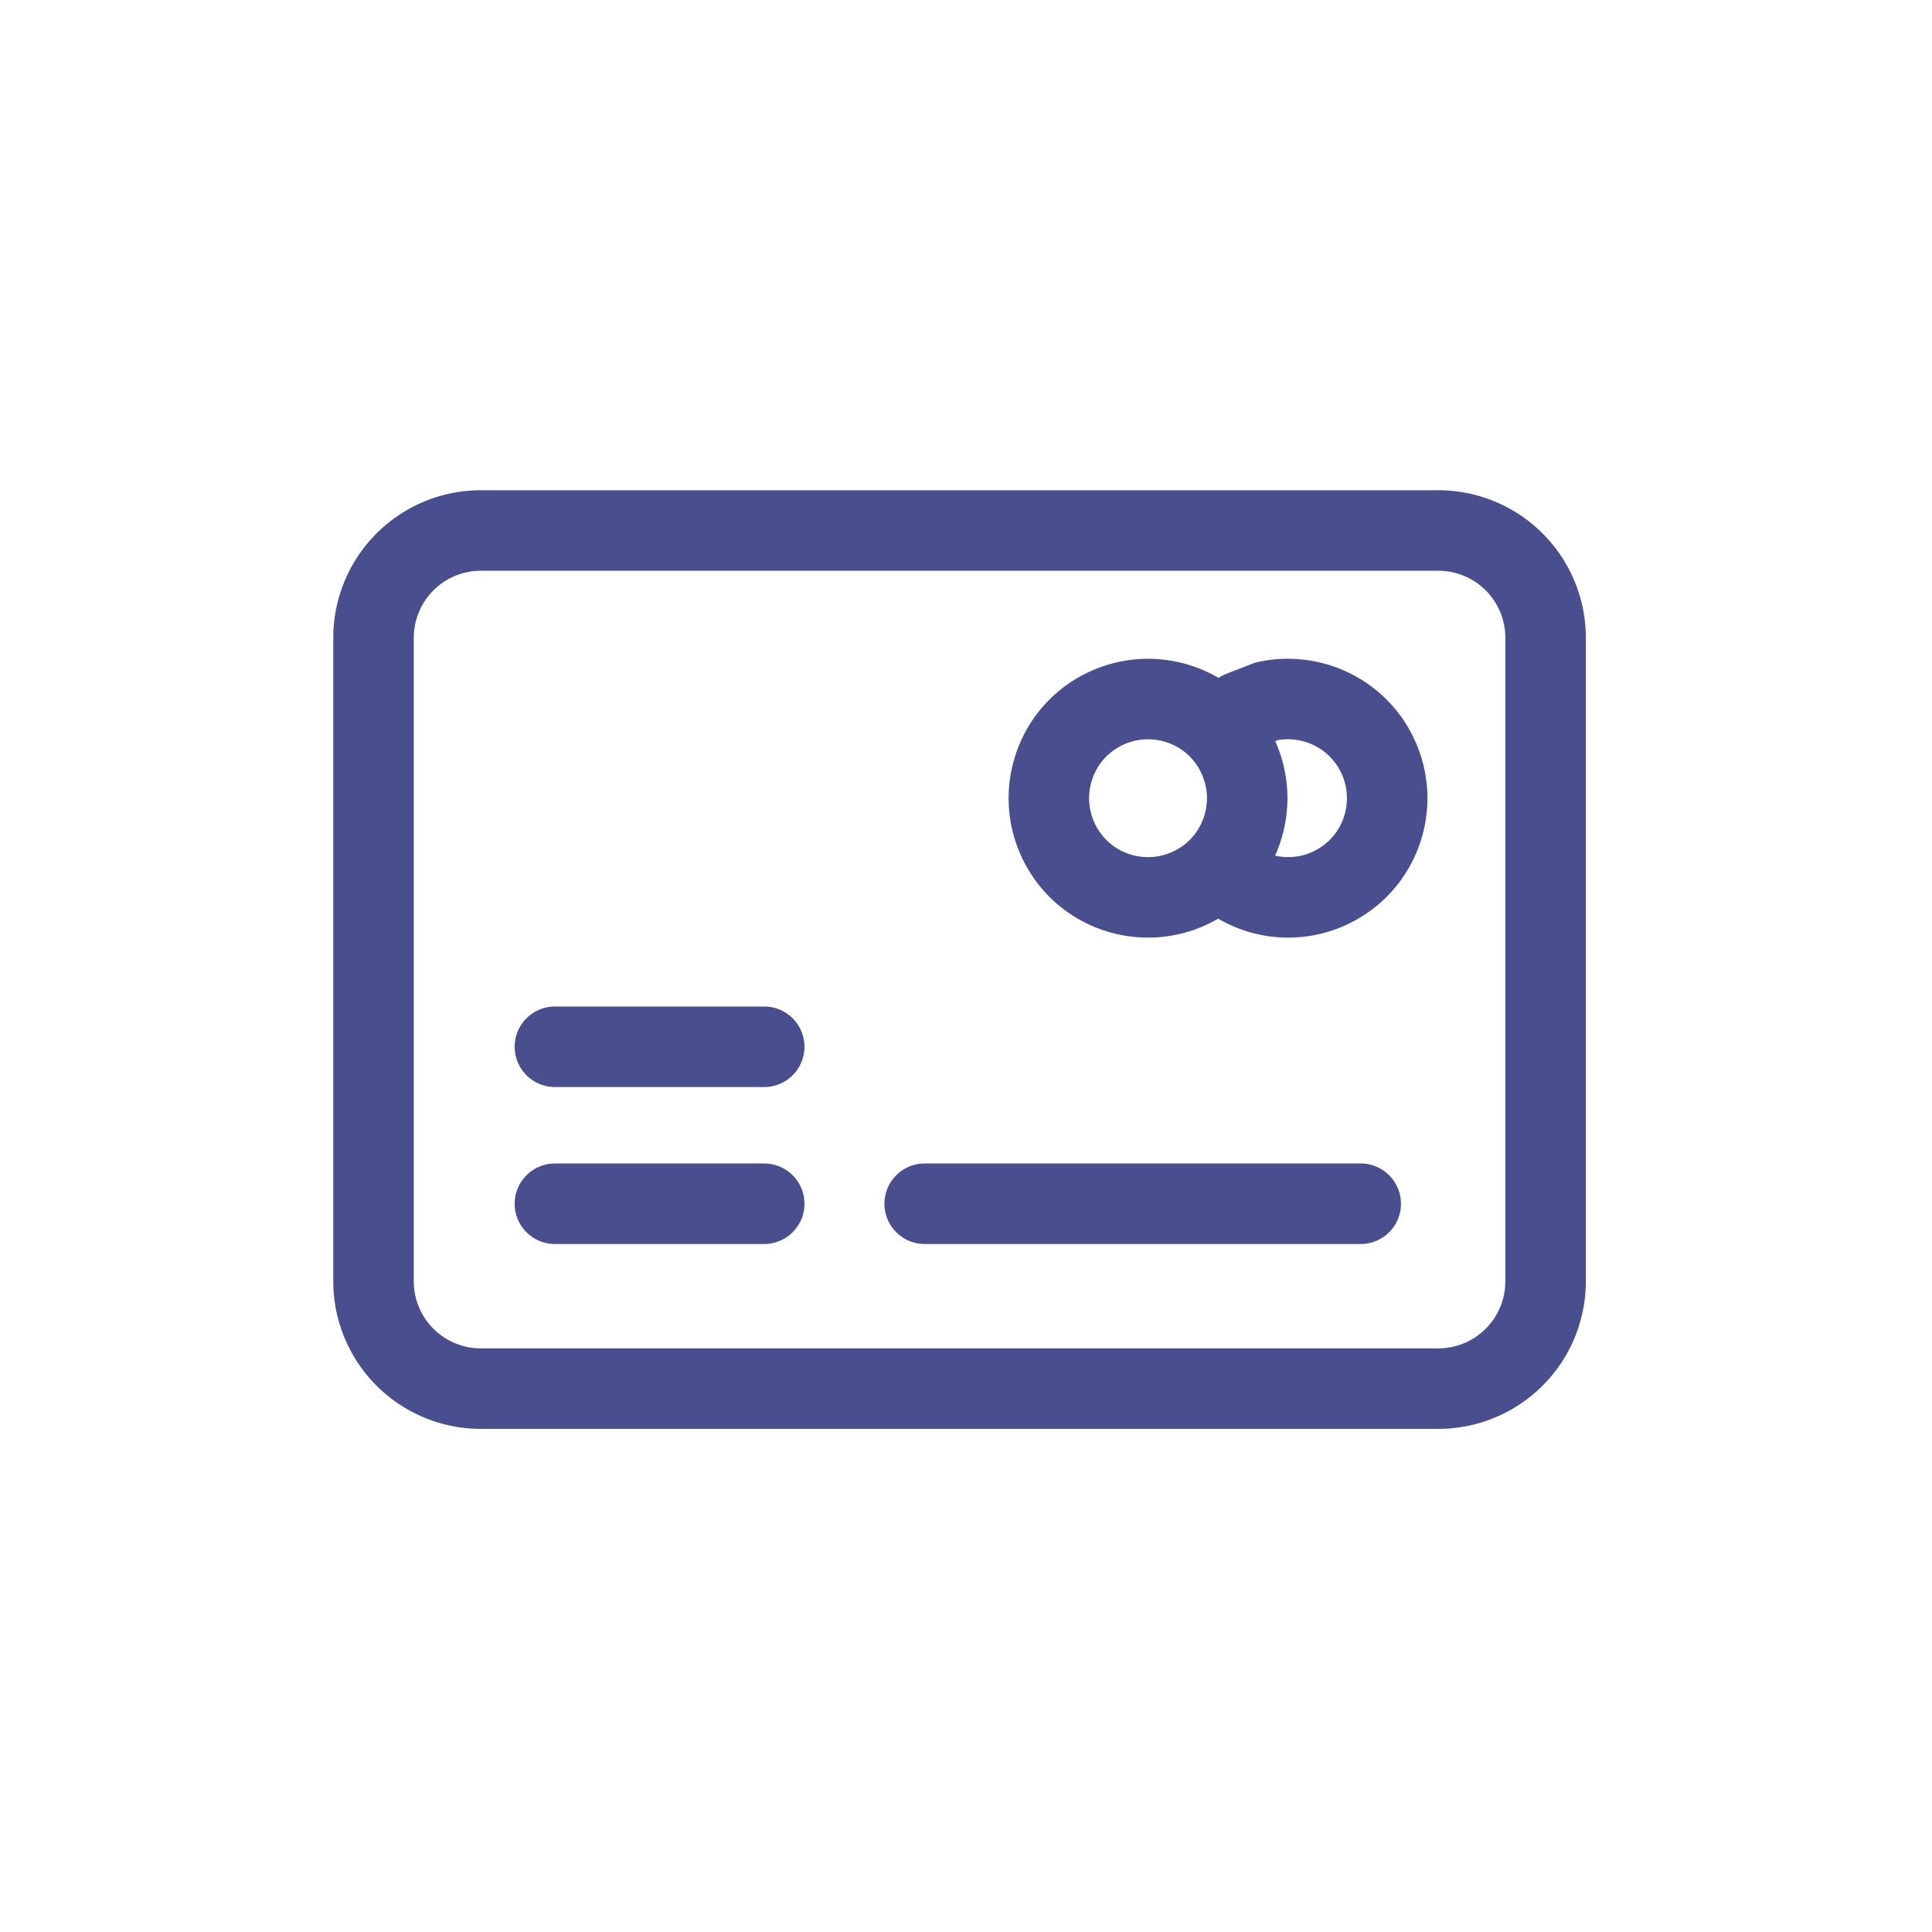 <svg width="144" height="144" viewBox="0 0 144 144" fill="none" xmlns="http://www.w3.org/2000/svg">
    <path d="M107.2 39.54H35.84a8 8 0 0 0-8 8V95.5a8 8 0 0 0 8 8h71.36a8 8 0 0 0 8-8V47.54a8 8 0 0 0-8-8zM68.92 89.72h32.5M41.36 89.72h15.6M41.36 78.02h15.6" stroke="#494E8F" stroke-width="6" stroke-linecap="round" stroke-linejoin="round"/>
    <path d="M92.057 55.952c1.95 3.588.64 8.081-2.949 10.031-3.588 1.95-8.08.64-10.03-2.948-1.95-3.588-.64-8.081 2.948-10.031 3.588-1.95 8.08-.64 10.03 2.948z" stroke="#494E8F" stroke-width="6" stroke-linecap="round" stroke-linejoin="round"/>
    <path d="m92.49 53.02 1.919-.749c3.135-.686 6.474.733 8.08 3.682 1.95 3.588.64 8.08-2.948 10.03a7.341 7.341 0 0 1-5.288.687s-.858-.172-1.904-.765" stroke="#494E8F" stroke-width="6" stroke-linecap="round" stroke-linejoin="round"/>
</svg>

